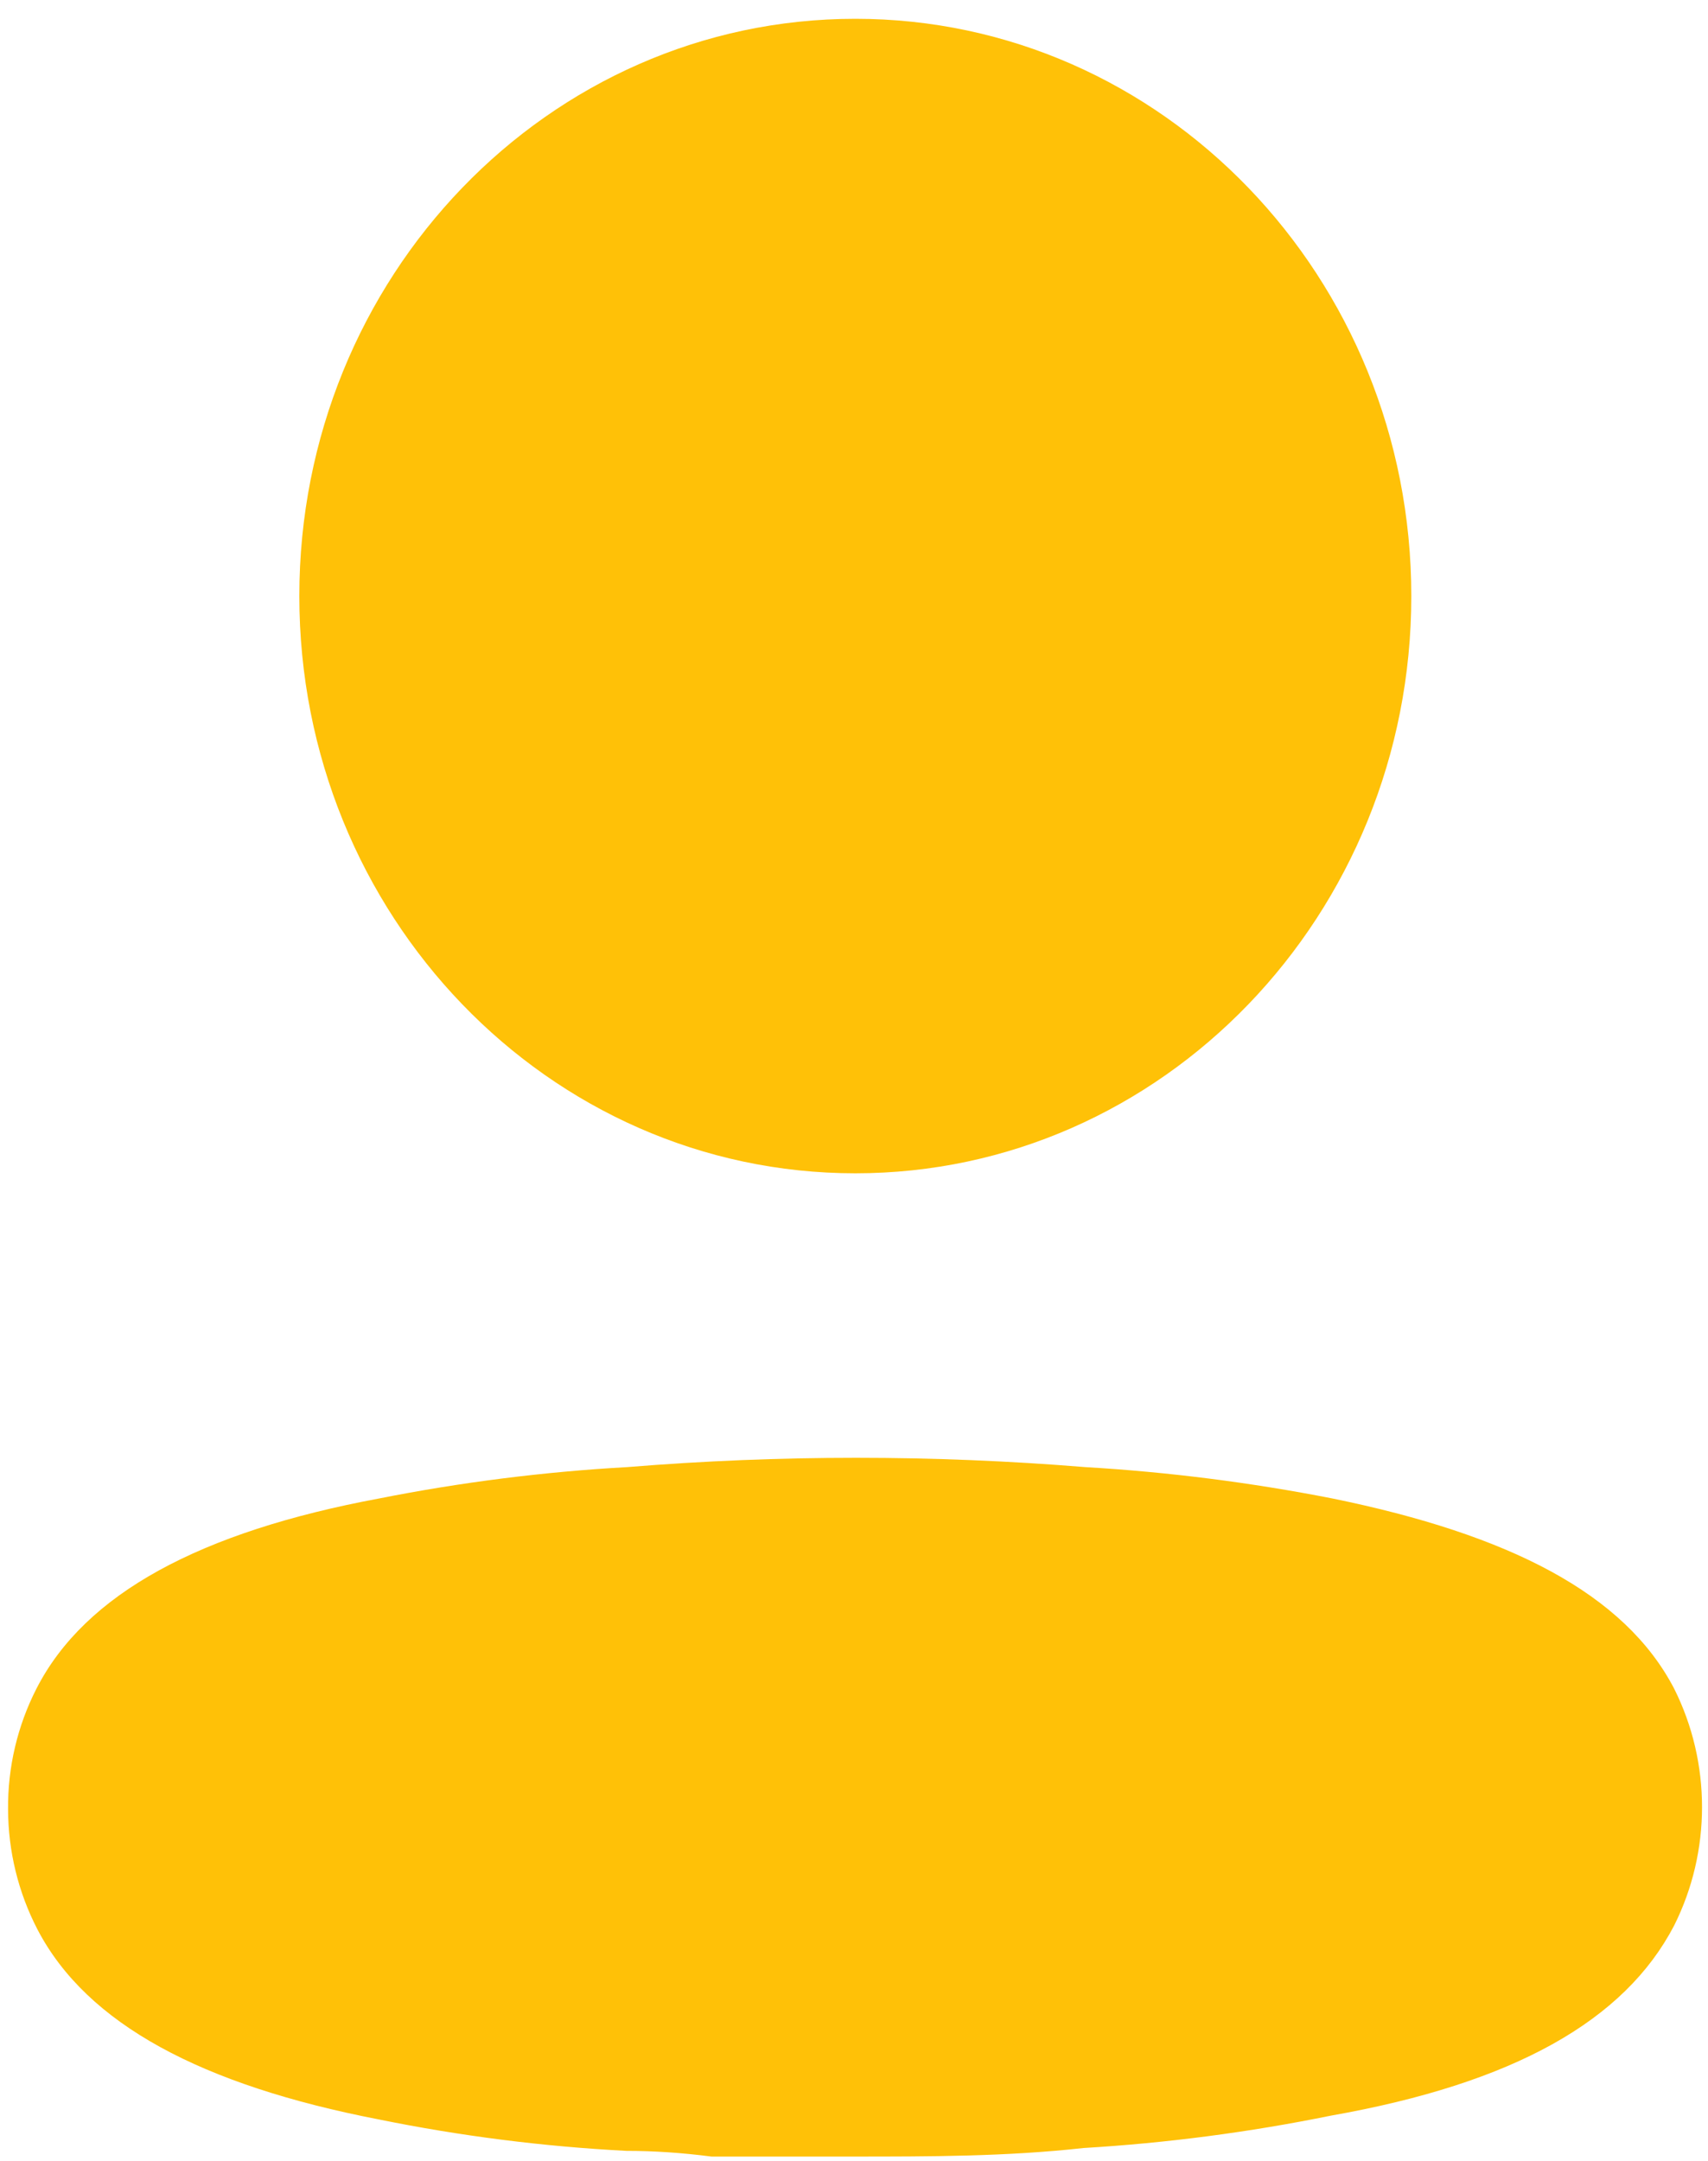 <svg width="68" height="86" viewBox="0 0 68 86" fill="none" xmlns="http://www.w3.org/2000/svg">
<path fill-rule="evenodd" clip-rule="evenodd" d="M56.188 23.722C56.188 36.411 46.277 46.697 34.053 46.697C21.828 46.697 11.917 36.411 11.917 23.722C11.917 11.034 21.828 0.748 34.053 0.748C46.277 0.748 56.188 11.034 56.188 23.722ZM53.051 59.639C60.09 61.077 64.684 63.423 66.653 67.208C68.132 70.162 68.132 73.679 66.653 76.633C64.684 80.418 60.272 82.916 52.978 84.203C49.729 84.864 46.439 85.294 43.133 85.49C40.069 85.83 37.006 85.83 33.907 85.83H28.327C27.16 85.679 26.03 85.603 24.936 85.603C21.629 85.431 18.339 85.014 15.09 84.354C8.052 82.992 3.457 80.569 1.488 76.784C0.728 75.318 0.327 73.68 0.321 72.015C0.305 70.34 0.694 68.688 1.451 67.208C3.384 63.423 7.979 60.963 15.09 59.639C18.353 58.992 21.655 58.575 24.972 58.39C31.041 57.896 37.137 57.896 43.206 58.39C46.51 58.584 49.799 59.001 53.051 59.639Z" fill="#FFC107"/>
</svg>
